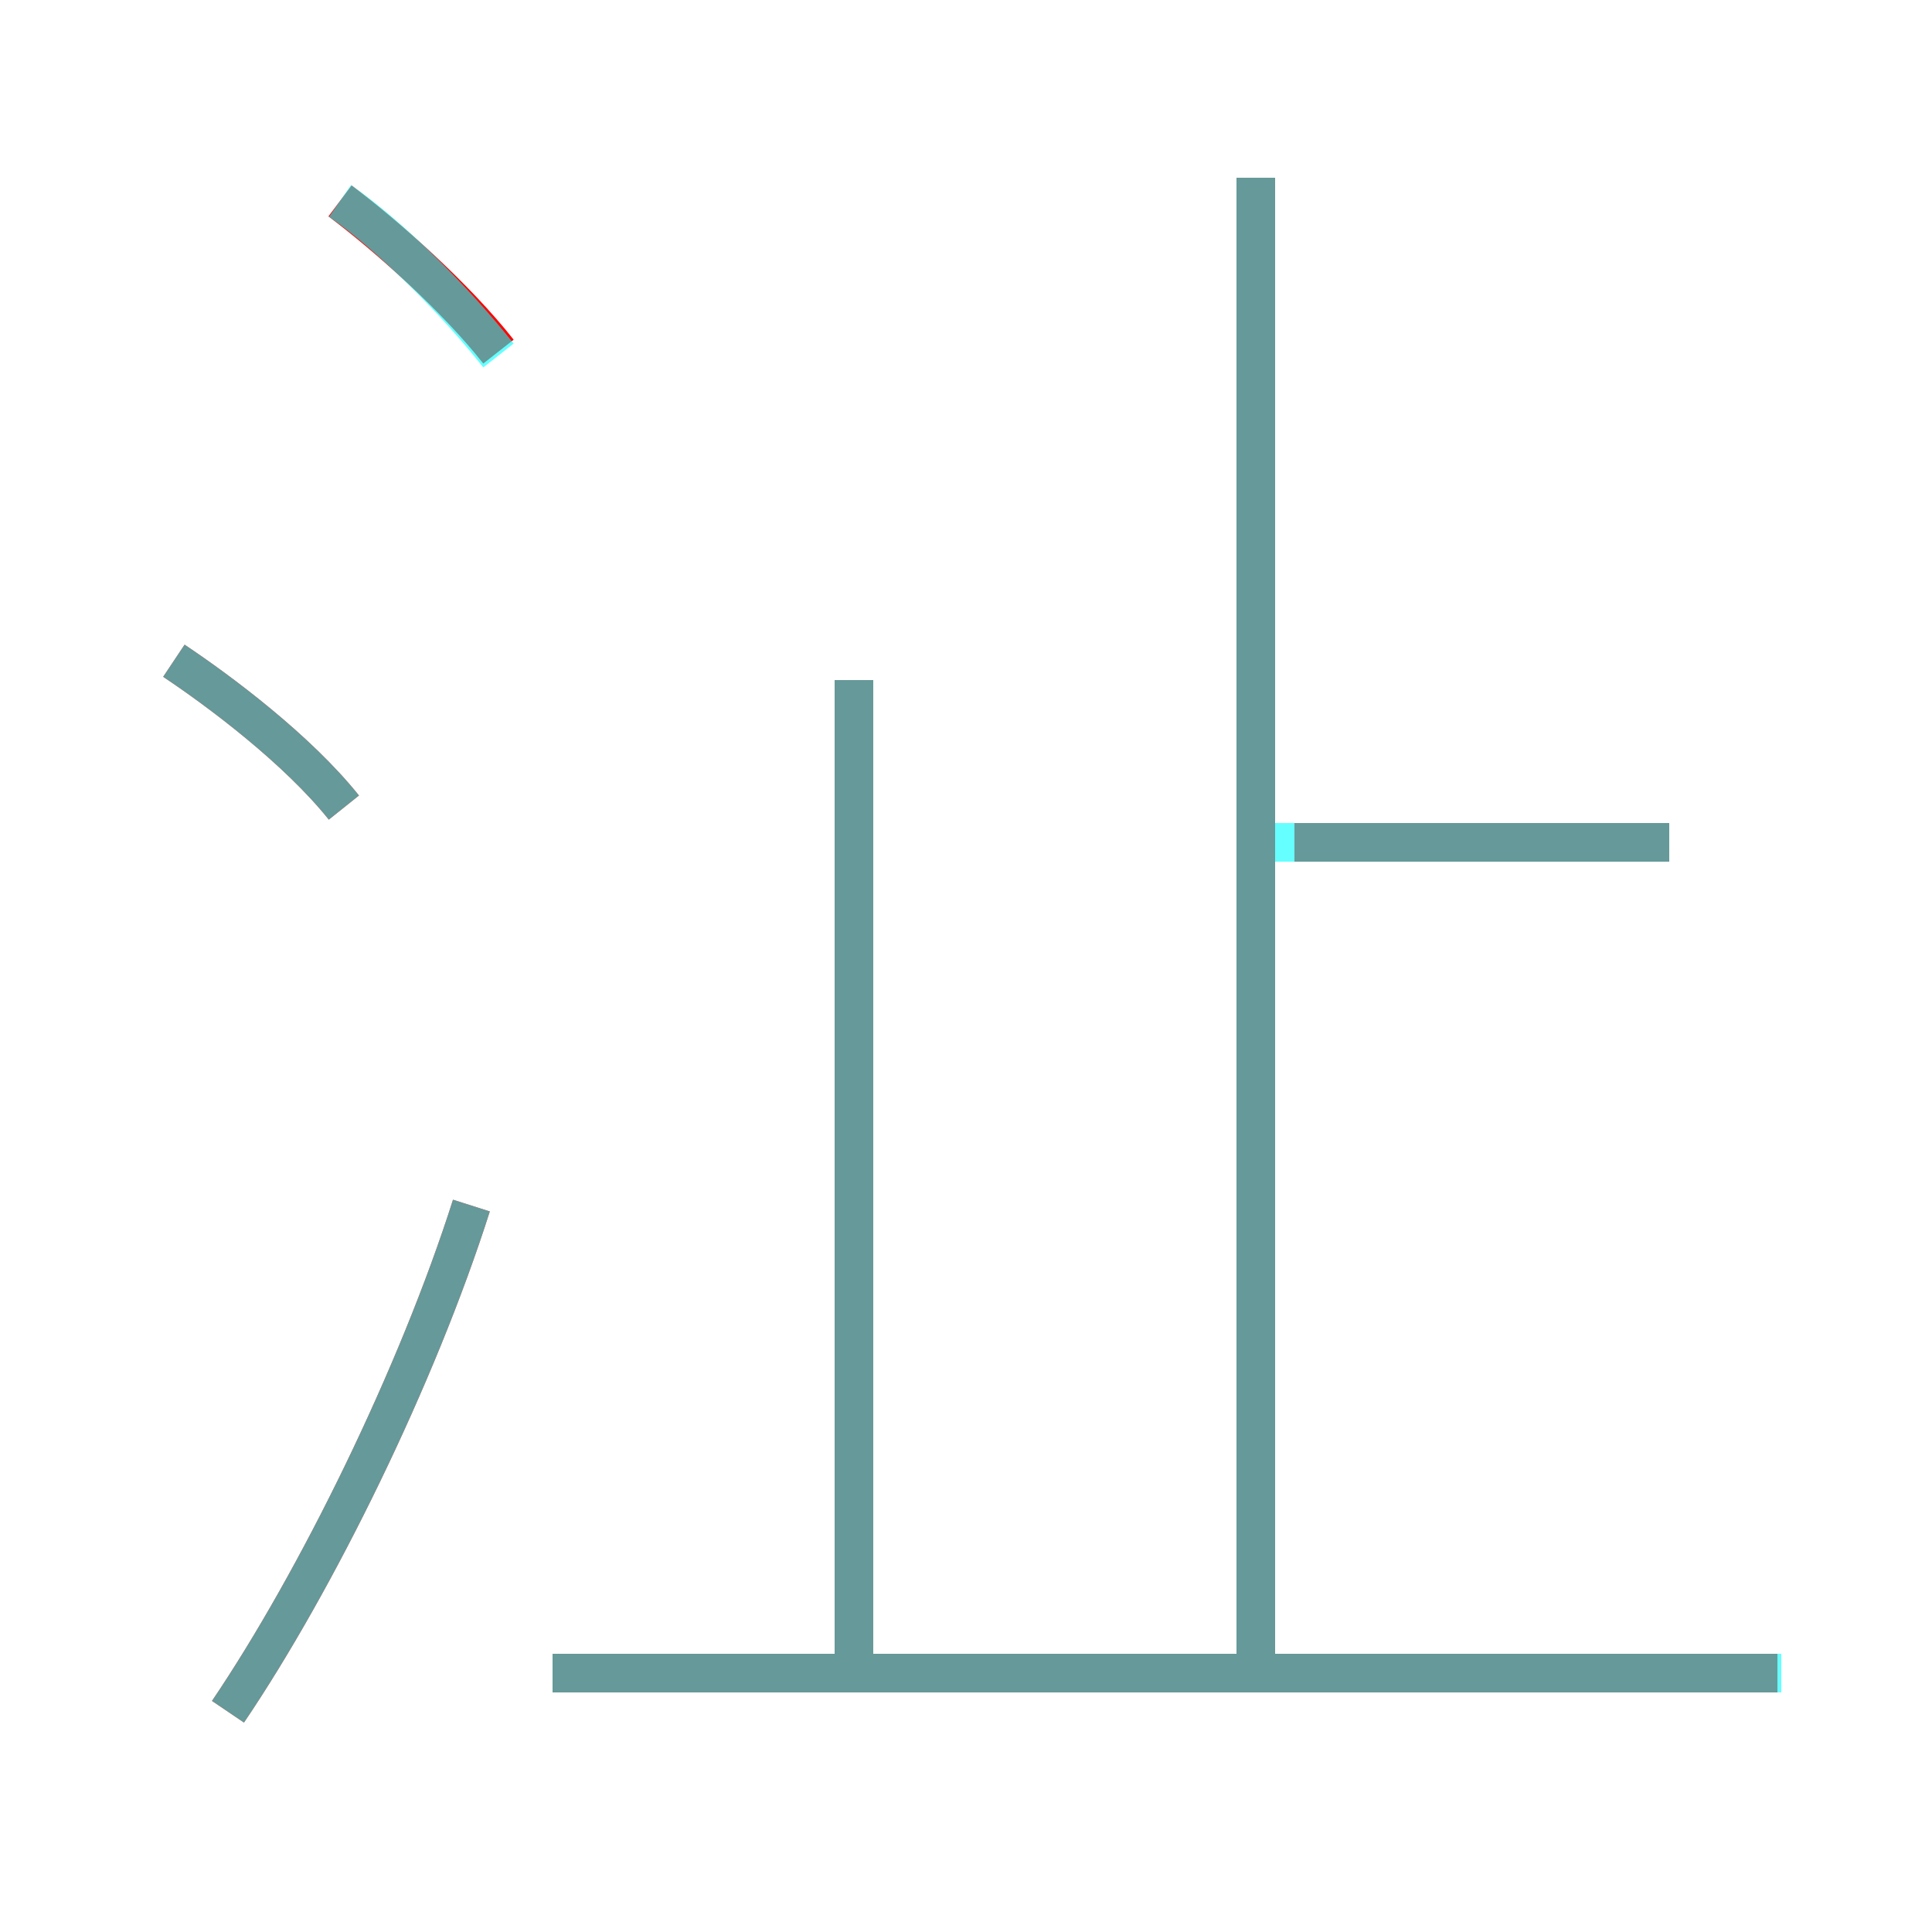 <?xml version='1.0' encoding='utf8'?>
<svg viewBox="0.0 -6.0 50.0 50.0" version="1.1" xmlns="http://www.w3.org/2000/svg">
<rect x="0.0" y="-6.0" width="50.0" height="50.0" fill="#333333" stroke="none"/>
<rect x="-1000" y="-1000" width="2000" height="2000" stroke="white" fill="white"/>
<g style="fill:none;stroke:rgba(255, 0, 0, 1);  stroke-width:1"><path d="M 5.9 0.3 C 8.2 -3.1 10.8 -8.4 12.2 -12.8 M 46.0 -0.7 L 14.3 -0.7 M 8.9 -23.1 C 7.7 -24.6 5.7 -26.1 4.5 -26.9 M 22.1 -1.2 L 22.1 -26.4 M 12.9 -34.9 C 11.8 -36.3 10.0 -37.9 8.8 -38.8 M 32.5 -1.2 L 32.5 -39.4 M 43.2 -22.2 L 33.5 -22.2" transform="translate(0.0 38.0)" />
</g>
<g style="fill:none;stroke:rgba(0, 255, 255, 0.6);  stroke-width:1">
<path d="M 22.1 -26.4 L 22.1 -0.8 M 5.9 0.3 C 8.2 -3.1 10.8 -8.4 12.2 -12.8 M 46.1 -0.7 L 14.3 -0.7 M 8.9 -23.1 C 7.7 -24.6 5.7 -26.1 4.5 -26.9 M 12.9 -34.8 C 11.8 -36.2 10.1 -37.9 8.8 -38.8 M 32.5 -0.8 L 32.5 -39.4 M 43.2 -22.2 L 33.0 -22.2" transform="translate(0.0 38.0)" />
</g>
</svg>